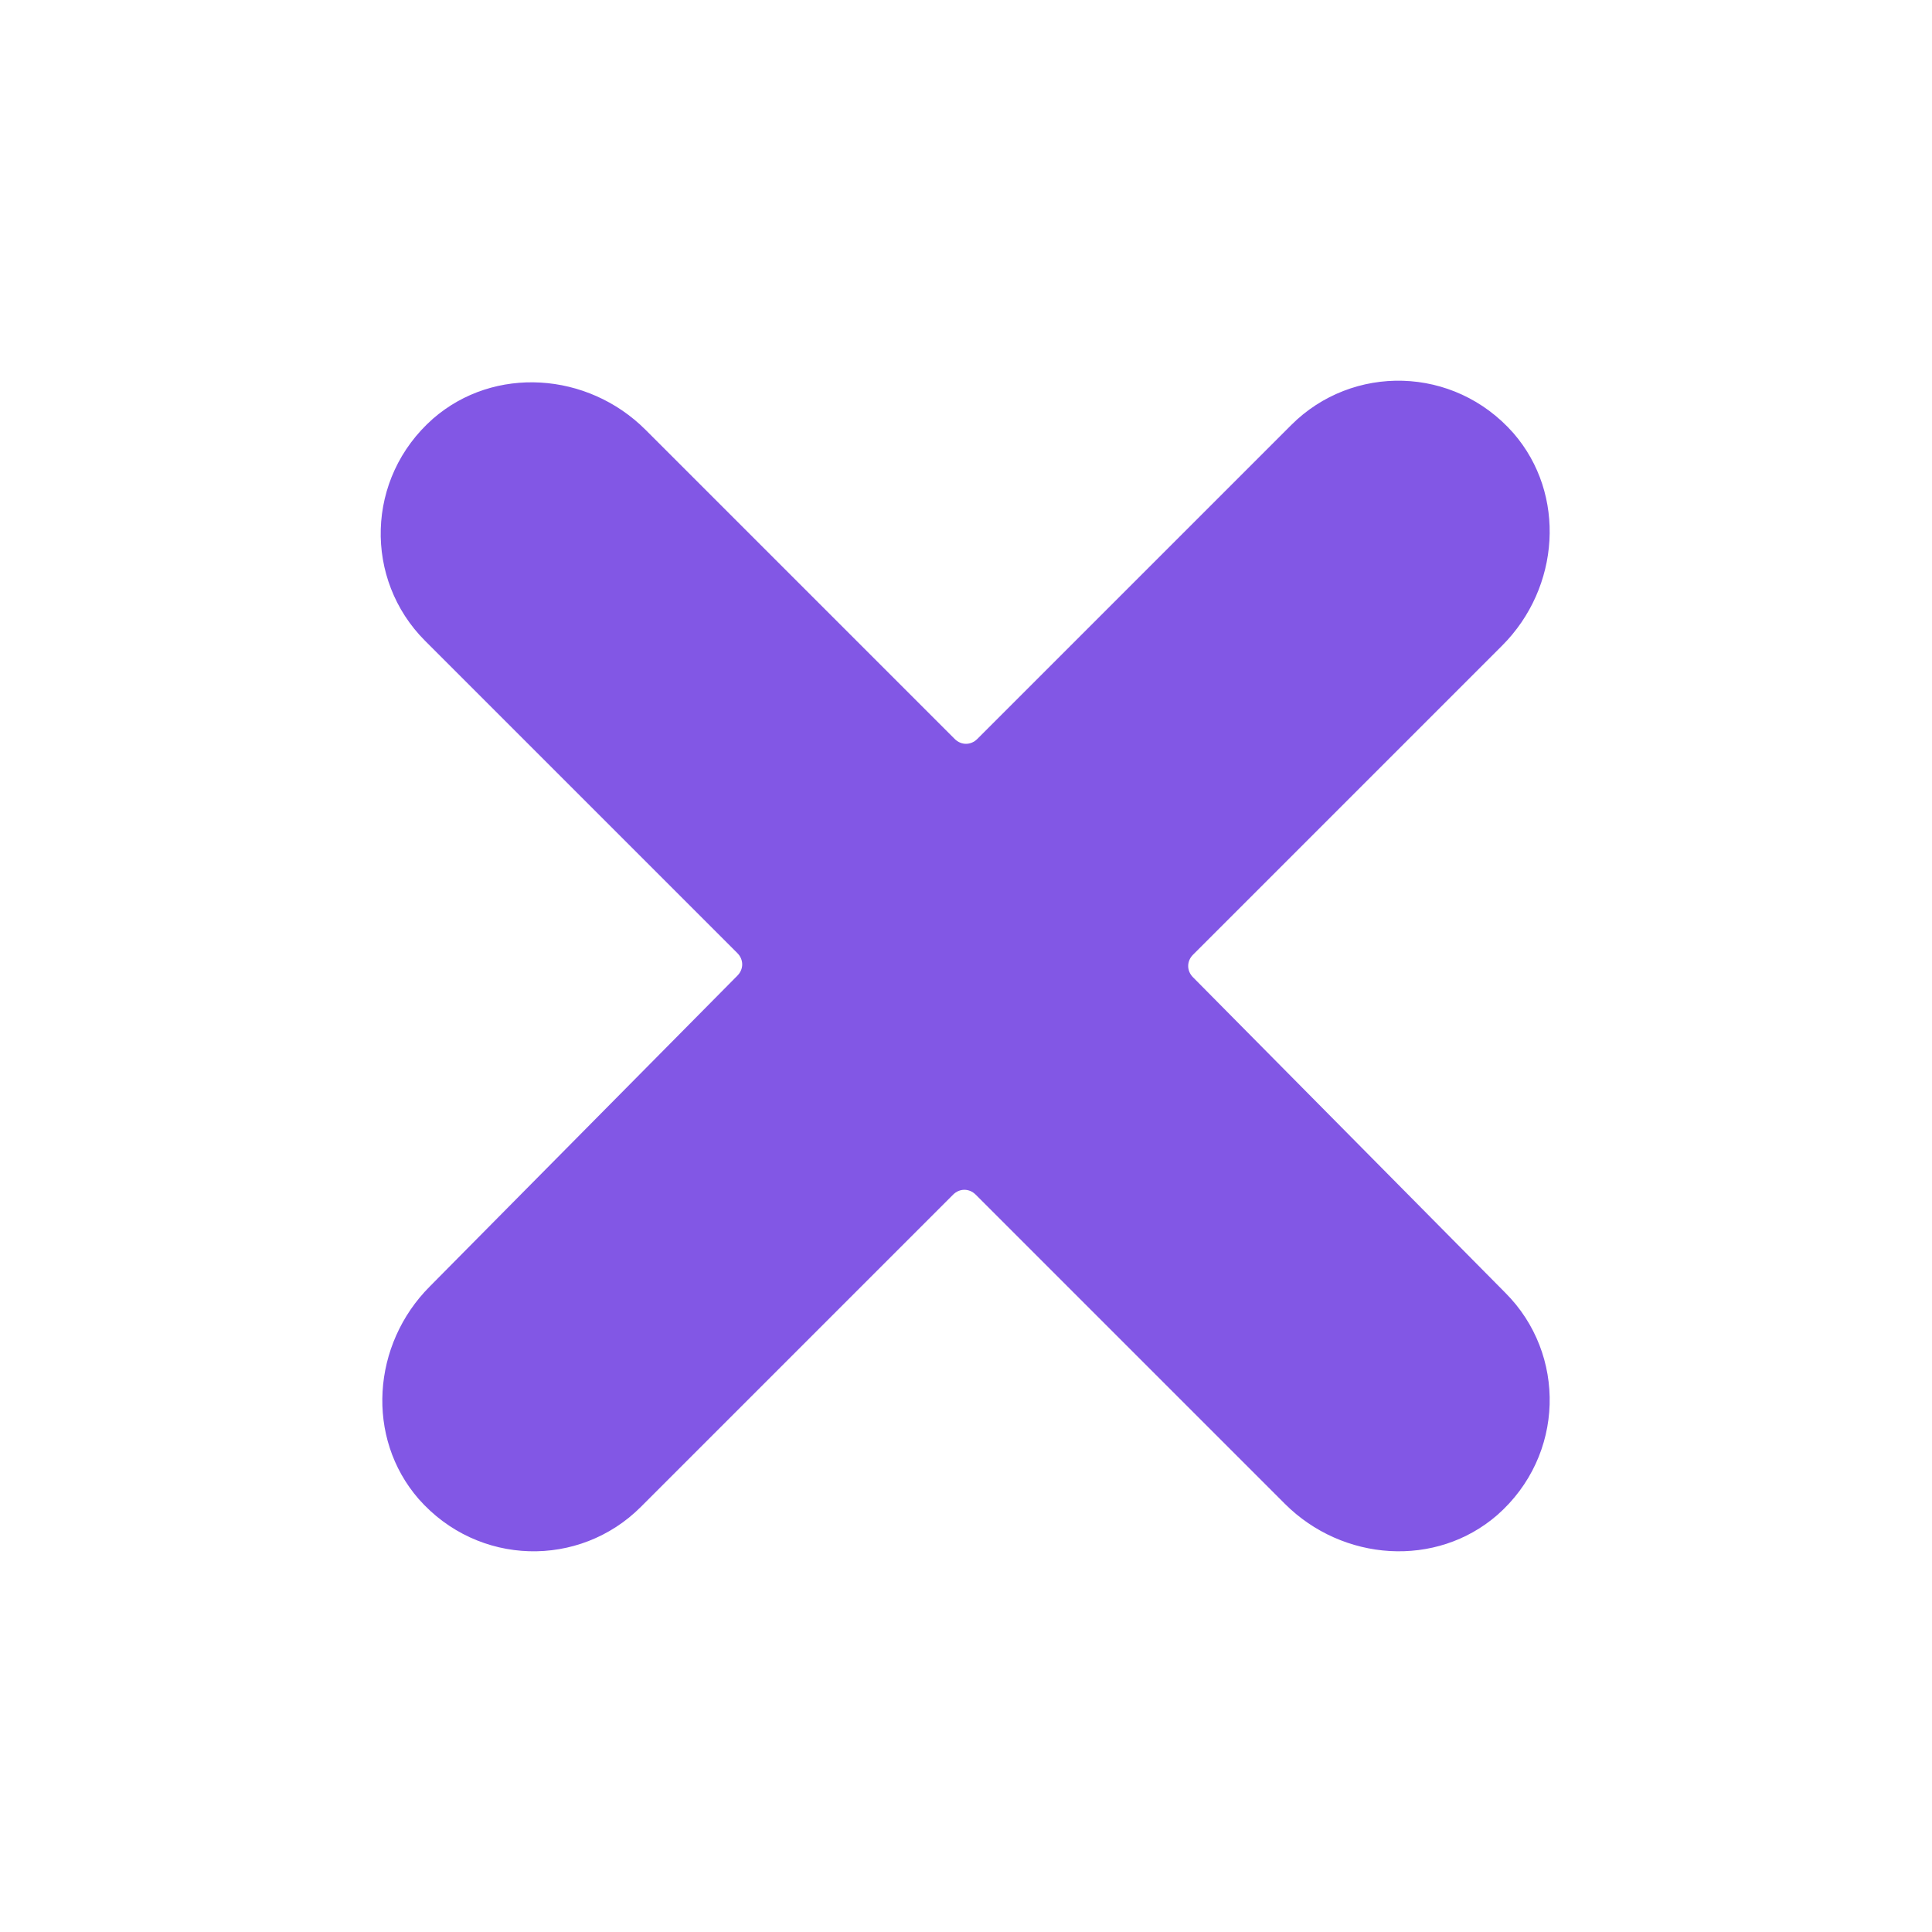 <?xml version="1.0" encoding="utf-8"?>
<!-- Generator: Adobe Illustrator 23.0.3, SVG Export Plug-In . SVG Version: 6.00 Build 0)  -->
<svg version="1.1" id="Layer_1" xmlns="http://www.w3.org/2000/svg" xmlns:xlink="http://www.w3.org/1999/xlink" x="0px" y="0px"
	 viewBox="0 0 120 120" style="enable-background:new 0 0 120 120;" xml:space="preserve">
<style type="text/css">
	.st0{fill:#8257E5;}
</style>
<path class="st0" d="M74.1,59.3l19.2-19.2c3.6-3.6,4-9.4,0.7-13.2c-3.7-4.2-10-4.3-13.8-0.5L60.7,45.9c-0.4,0.4-1,0.4-1.4,0
	L40.1,26.7c-3.6-3.6-9.4-4-13.2-0.7c-4.2,3.7-4.3,10-0.5,13.8l19.4,19.4c0.4,0.4,0.4,1,0,1.4L26.7,79.9c-3.6,3.6-4,9.4-0.7,13.2
	c3.7,4.2,10,4.3,13.8,0.5l19.4-19.4c0.4-0.4,1-0.4,1.4,0l19.2,19.2c3.6,3.6,9.4,4,13.2,0.7c4.2-3.7,4.3-10,0.5-13.8L74.1,60.7
	C73.7,60.3,73.7,59.7,74.1,59.3z"/>
</svg>
